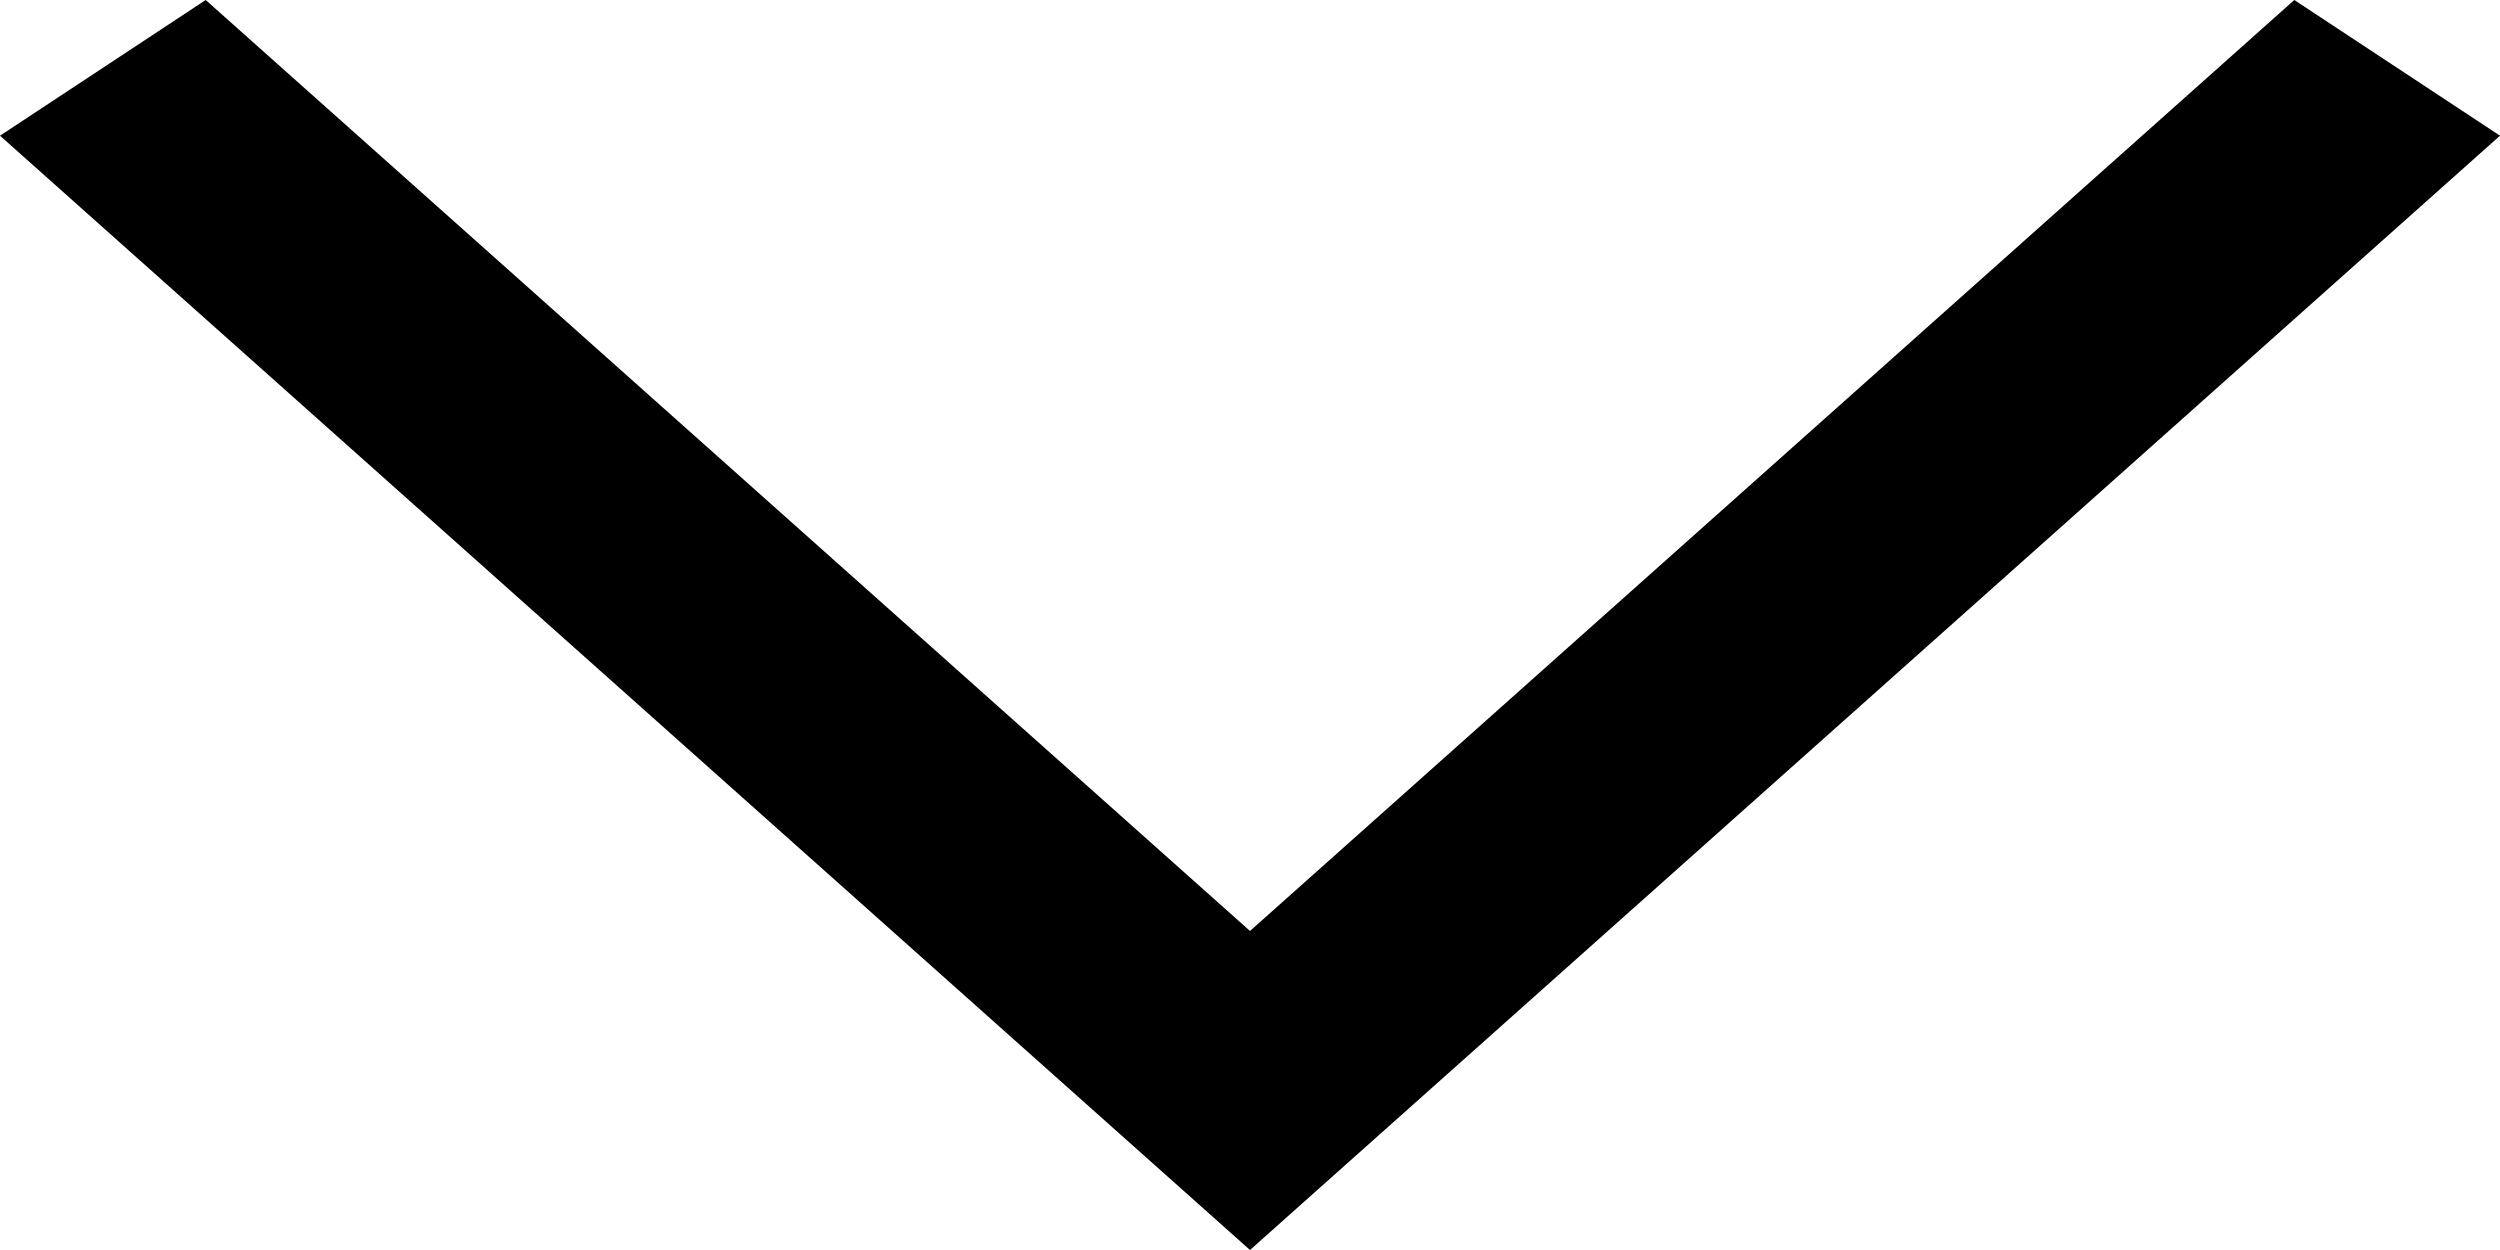 <svg width="18" height="9" viewBox="0 0 18 9" fill="none" xmlns="http://www.w3.org/2000/svg">
<path fill-rule="evenodd" clip-rule="evenodd" d="M9 9L-7.01426e-07 0.977L1.481 -4.6318e-07L9 6.703L16.519 -1.77791e-06L18 0.977L9 9Z" fill="black"/>
</svg>
